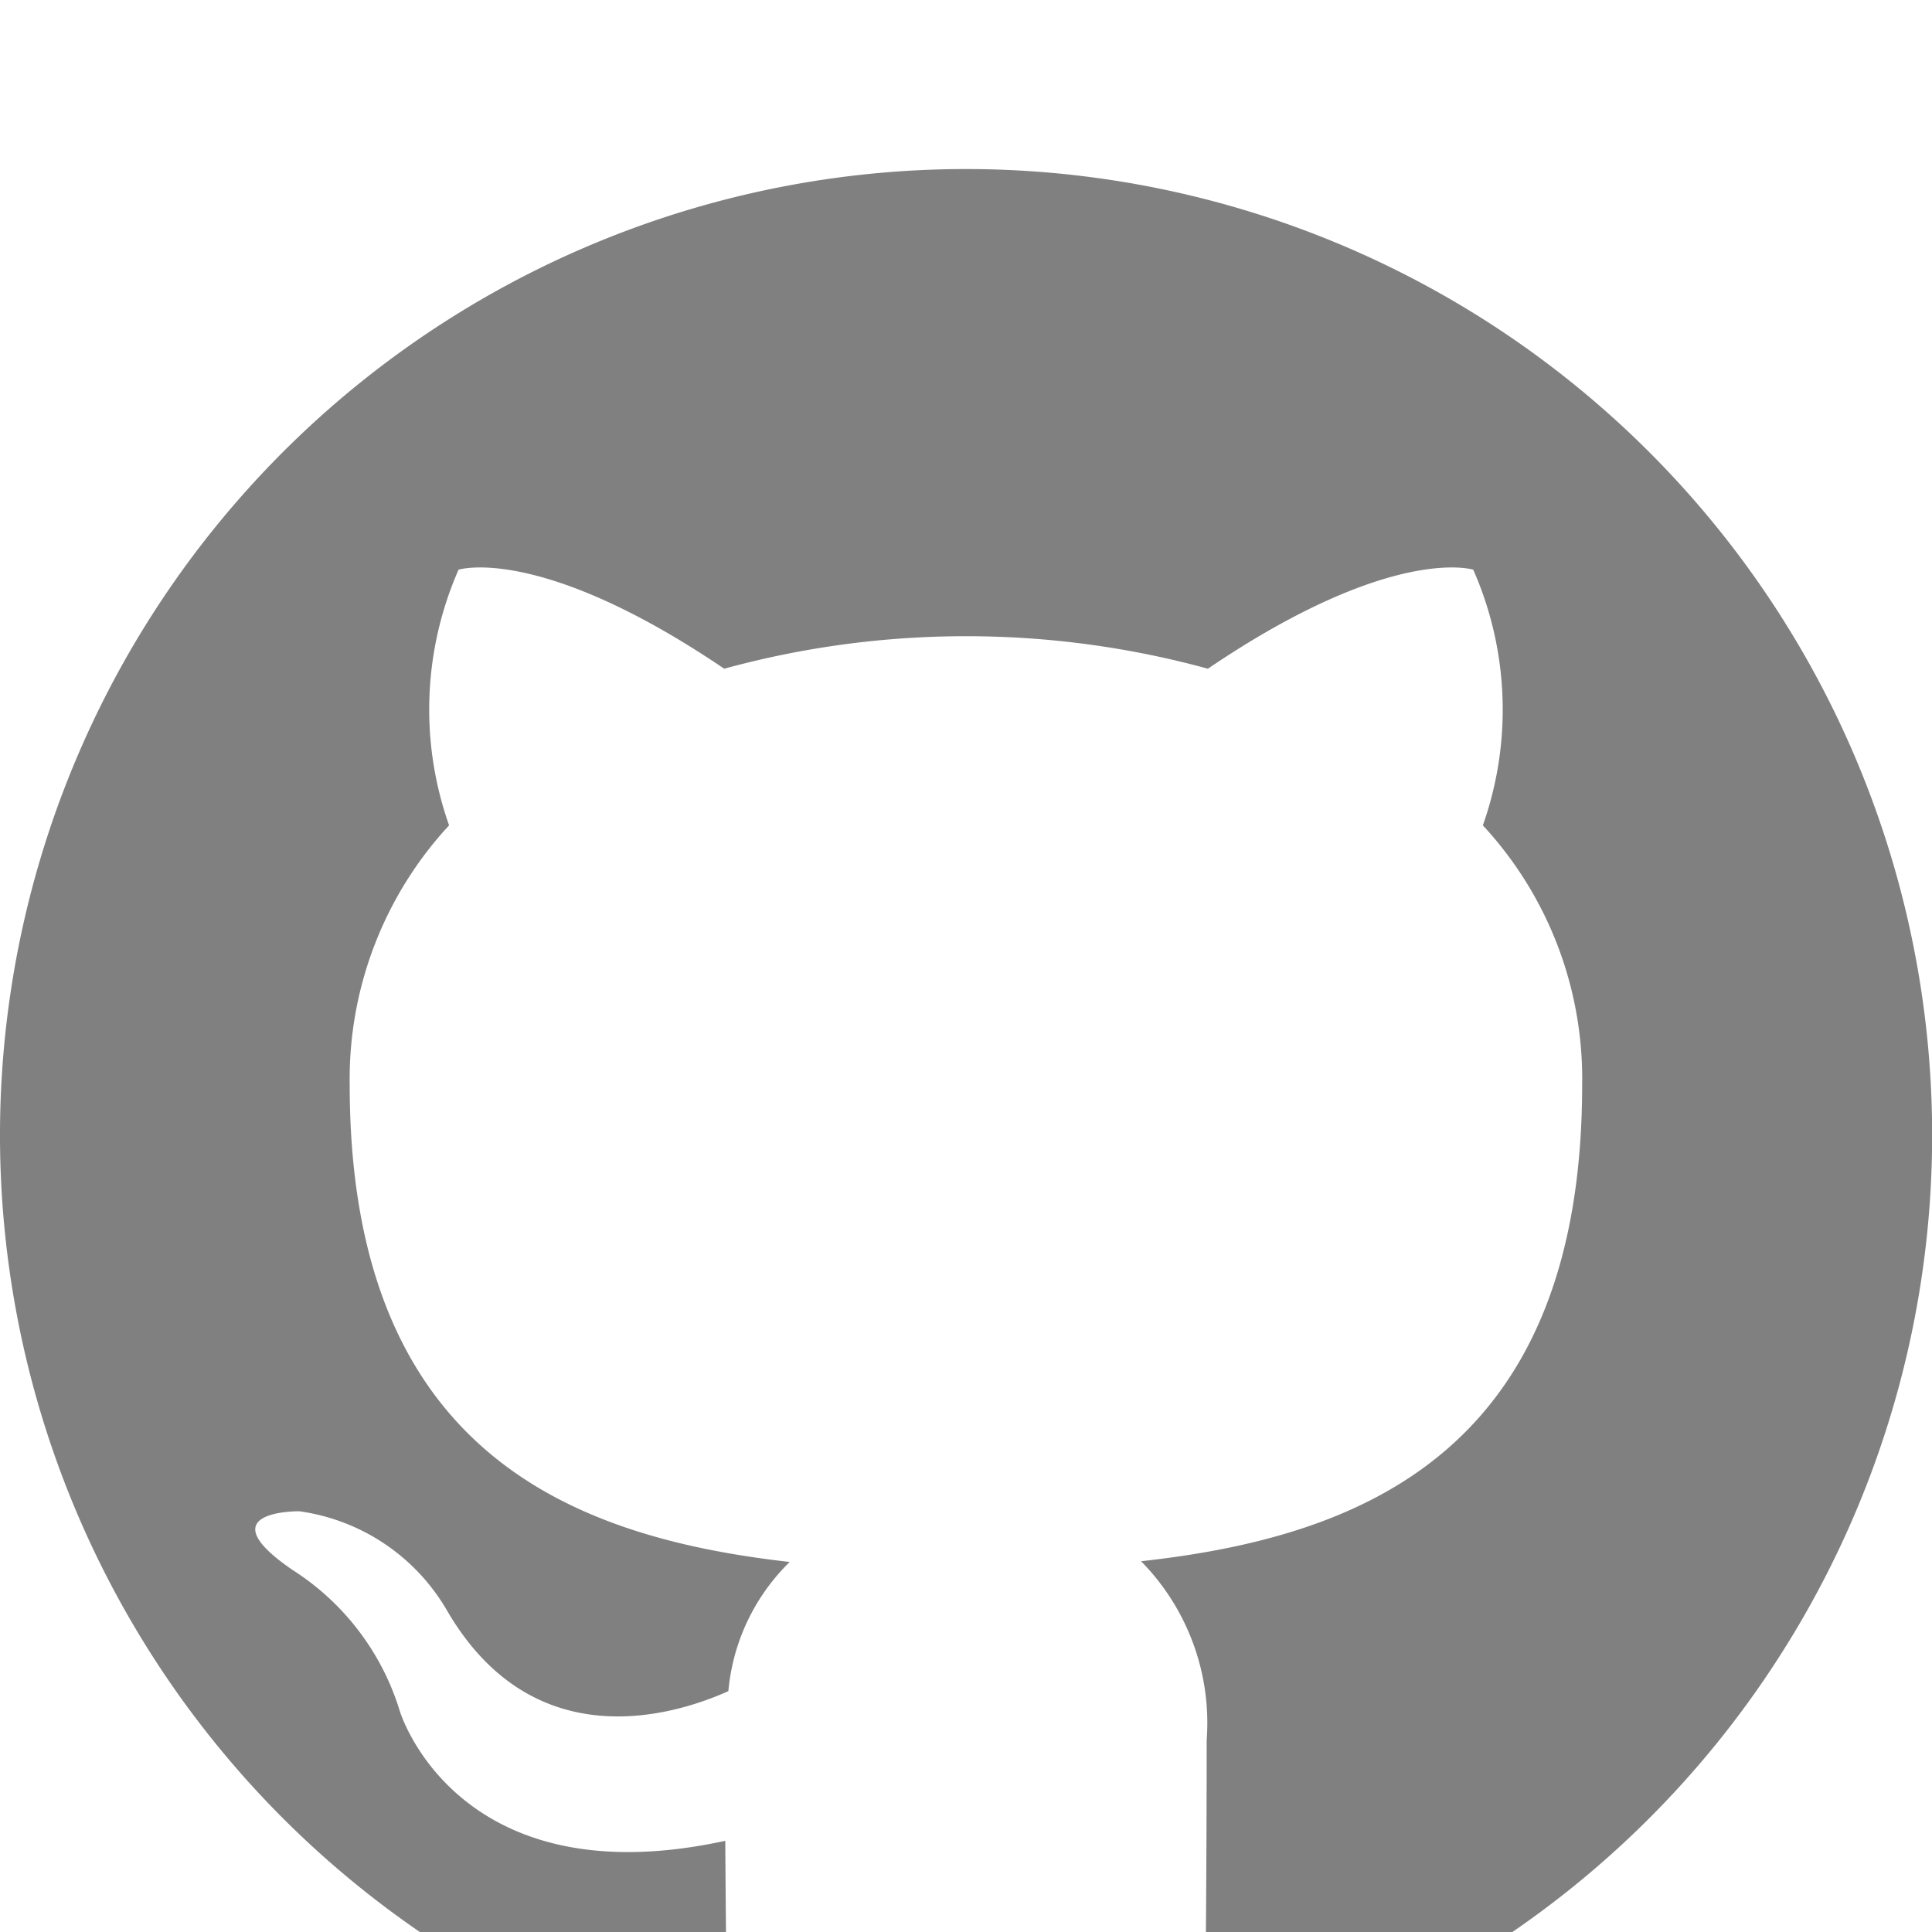 <svg
    xmlns="http://www.w3.org/2000/svg"
    width="32"
    height="32"
    viewBox="0 0 40 33">
    <path d="M23.998,4A20.002,20.002,0,0,0,17.678,42.978c1,.183,1.365-.434,1.365-.964,0-.475-.017-1.733-.027-3.402-5.563,1.209-6.737-2.681-6.737-2.681a5.296,5.296,0,0,0-2.221-2.926c-1.816-1.241.137-1.216.137-1.216A4.201,4.201,0,0,1,13.259,33.851c1.784,3.056,4.681,2.174,5.821,1.662a4.273,4.273,0,0,1,1.27-2.674c-4.441-.505-9.11-2.221-9.11-9.885A7.731,7.731,0,0,1,13.298,17.588a7.194,7.194,0,0,1,.196-5.293s1.679-.538,5.5,2.05a18.957,18.957,0,0,1,10.014,0c3.818-2.588,5.494-2.05,5.494-2.05a7.184,7.184,0,0,1,.199,5.293,7.718,7.718,0,0,1,2.056,5.367c0,7.683-4.676,9.374-9.132,9.869a4.773,4.773,0,0,1,1.358,3.704c0,2.674-.025,4.831-.025,5.487,0,.535.36,1.157,1.375.962A20.003,20.003,0,0,0,23.998,4Z"
    transform="translate(-4 -4)"
    style="fill-rule: evenodd"
    fill="#808080"/>
</svg>